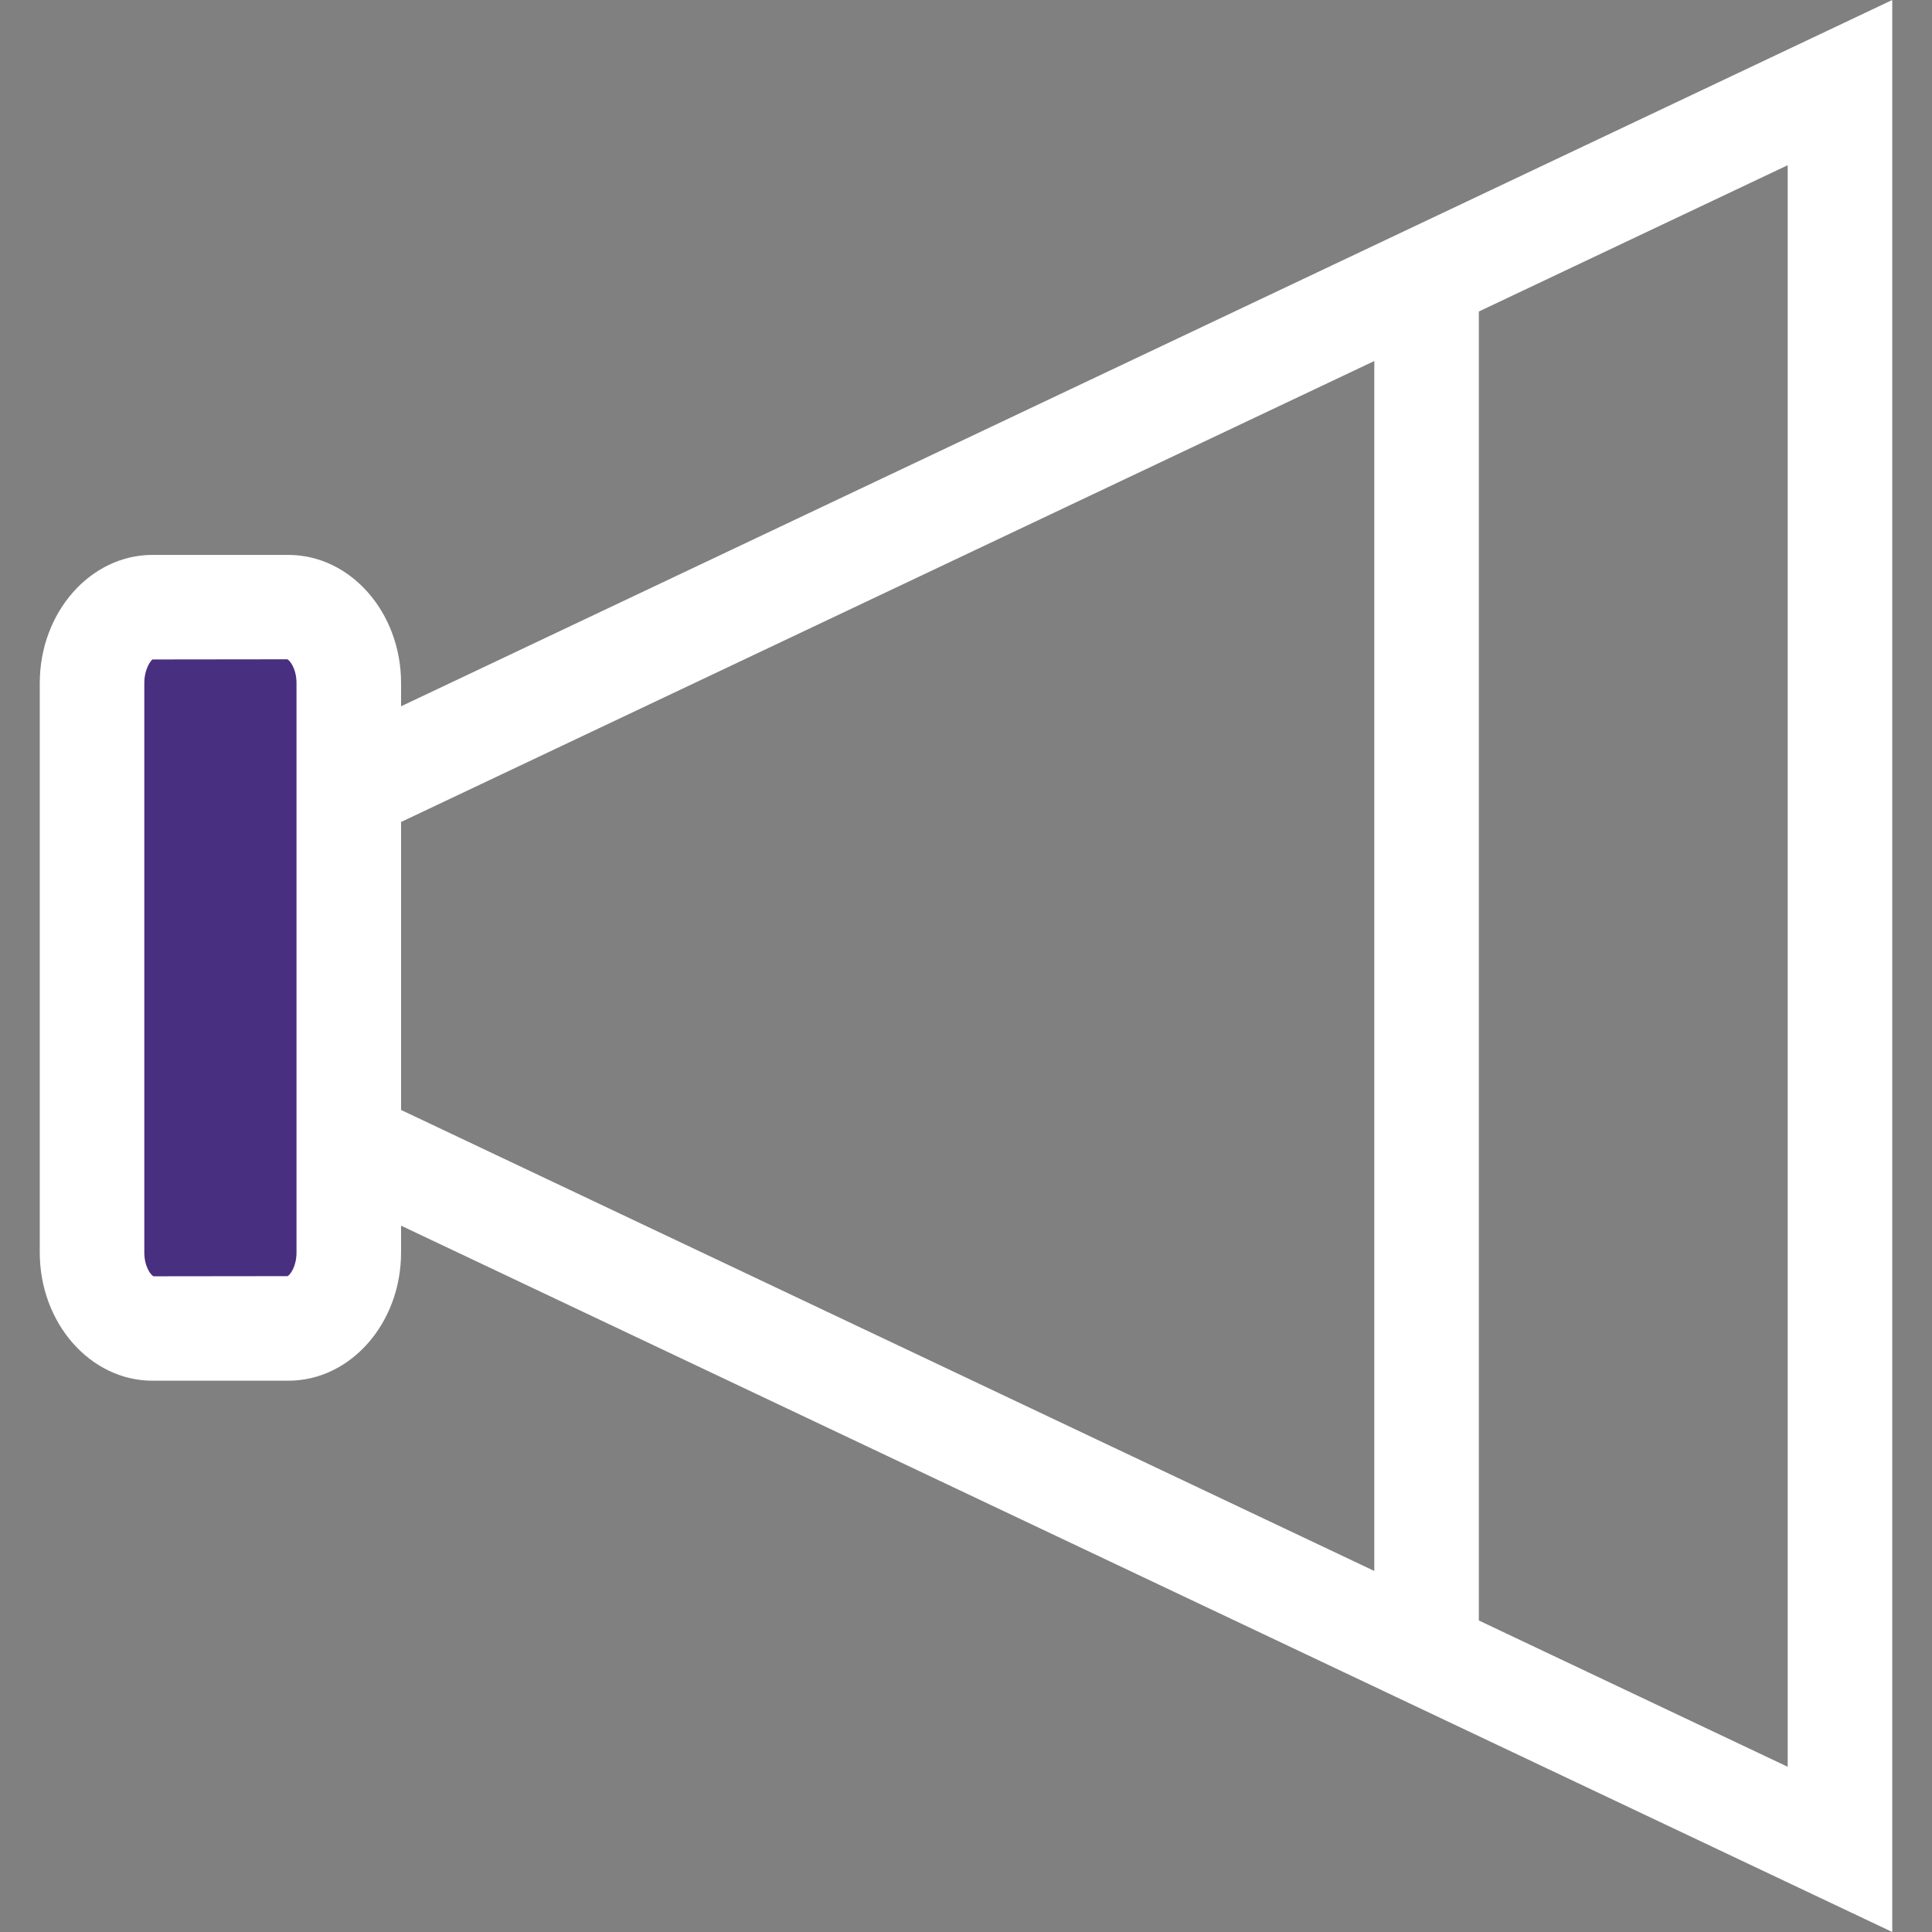 <?xml version="1.0" encoding="utf-8"?>
<!-- Generator: Adobe Illustrator 16.0.0, SVG Export Plug-In . SVG Version: 6.00 Build 0)  -->
<!DOCTYPE svg PUBLIC "-//W3C//DTD SVG 1.1//EN" "http://www.w3.org/Graphics/SVG/1.1/DTD/svg11.dtd">
<svg version="1.1" id="Layer_1" xmlns="http://www.w3.org/2000/svg" xmlns:xlink="http://www.w3.org/1999/xlink" x="0px" y="0px"
	 width="72px" height="72px" viewBox="0 0 72 72" enable-background="new 0 0 72 72" xml:space="preserve">
<rect x="0" y="0" width="72" height="72" fill="#808080" stroke="none"/>
<g>
	<g>
		<path fill="#FFFFFF" d="M70.519,72L11.05,43.831V28.167L70.519,0V72z M14.947,41.365l51.675,24.478V6.157L14.947,30.633V41.365z"
			/>
	</g>
	<g>
		<path fill="#492F7F" d="M12.999,46.678c0,1.563-1.008,2.829-2.253,2.829H5.682c-1.243,0-2.252-1.266-2.252-2.829V25.457
			c0-1.564,1.008-2.829,2.252-2.829h5.064c1.244,0,2.253,1.265,2.253,2.829V46.678z"/>
		<path fill="#FFFFFF" d="M10.746,51.455H5.682c-2.315,0-4.2-2.144-4.2-4.777V25.457c0-2.634,1.885-4.777,4.2-4.777h5.064
			c2.316,0,4.201,2.143,4.201,4.777v21.221C14.947,49.312,13.063,51.455,10.746,51.455z M10.707,24.57l-5.025,0.006
			c-0.062,0.038-0.304,0.355-0.304,0.88v21.221c0,0.524,0.242,0.844,0.344,0.887l4.998-0.006c0.107-0.063,0.33-0.376,0.33-0.881
			V25.457C11.05,24.931,10.809,24.614,10.707,24.57z"/>
	</g>
	<g>
		<rect x="51.216" y="10.019" fill="#FFFFFF" width="3.896" height="51.962"/>
	</g>
</g>
</svg>
